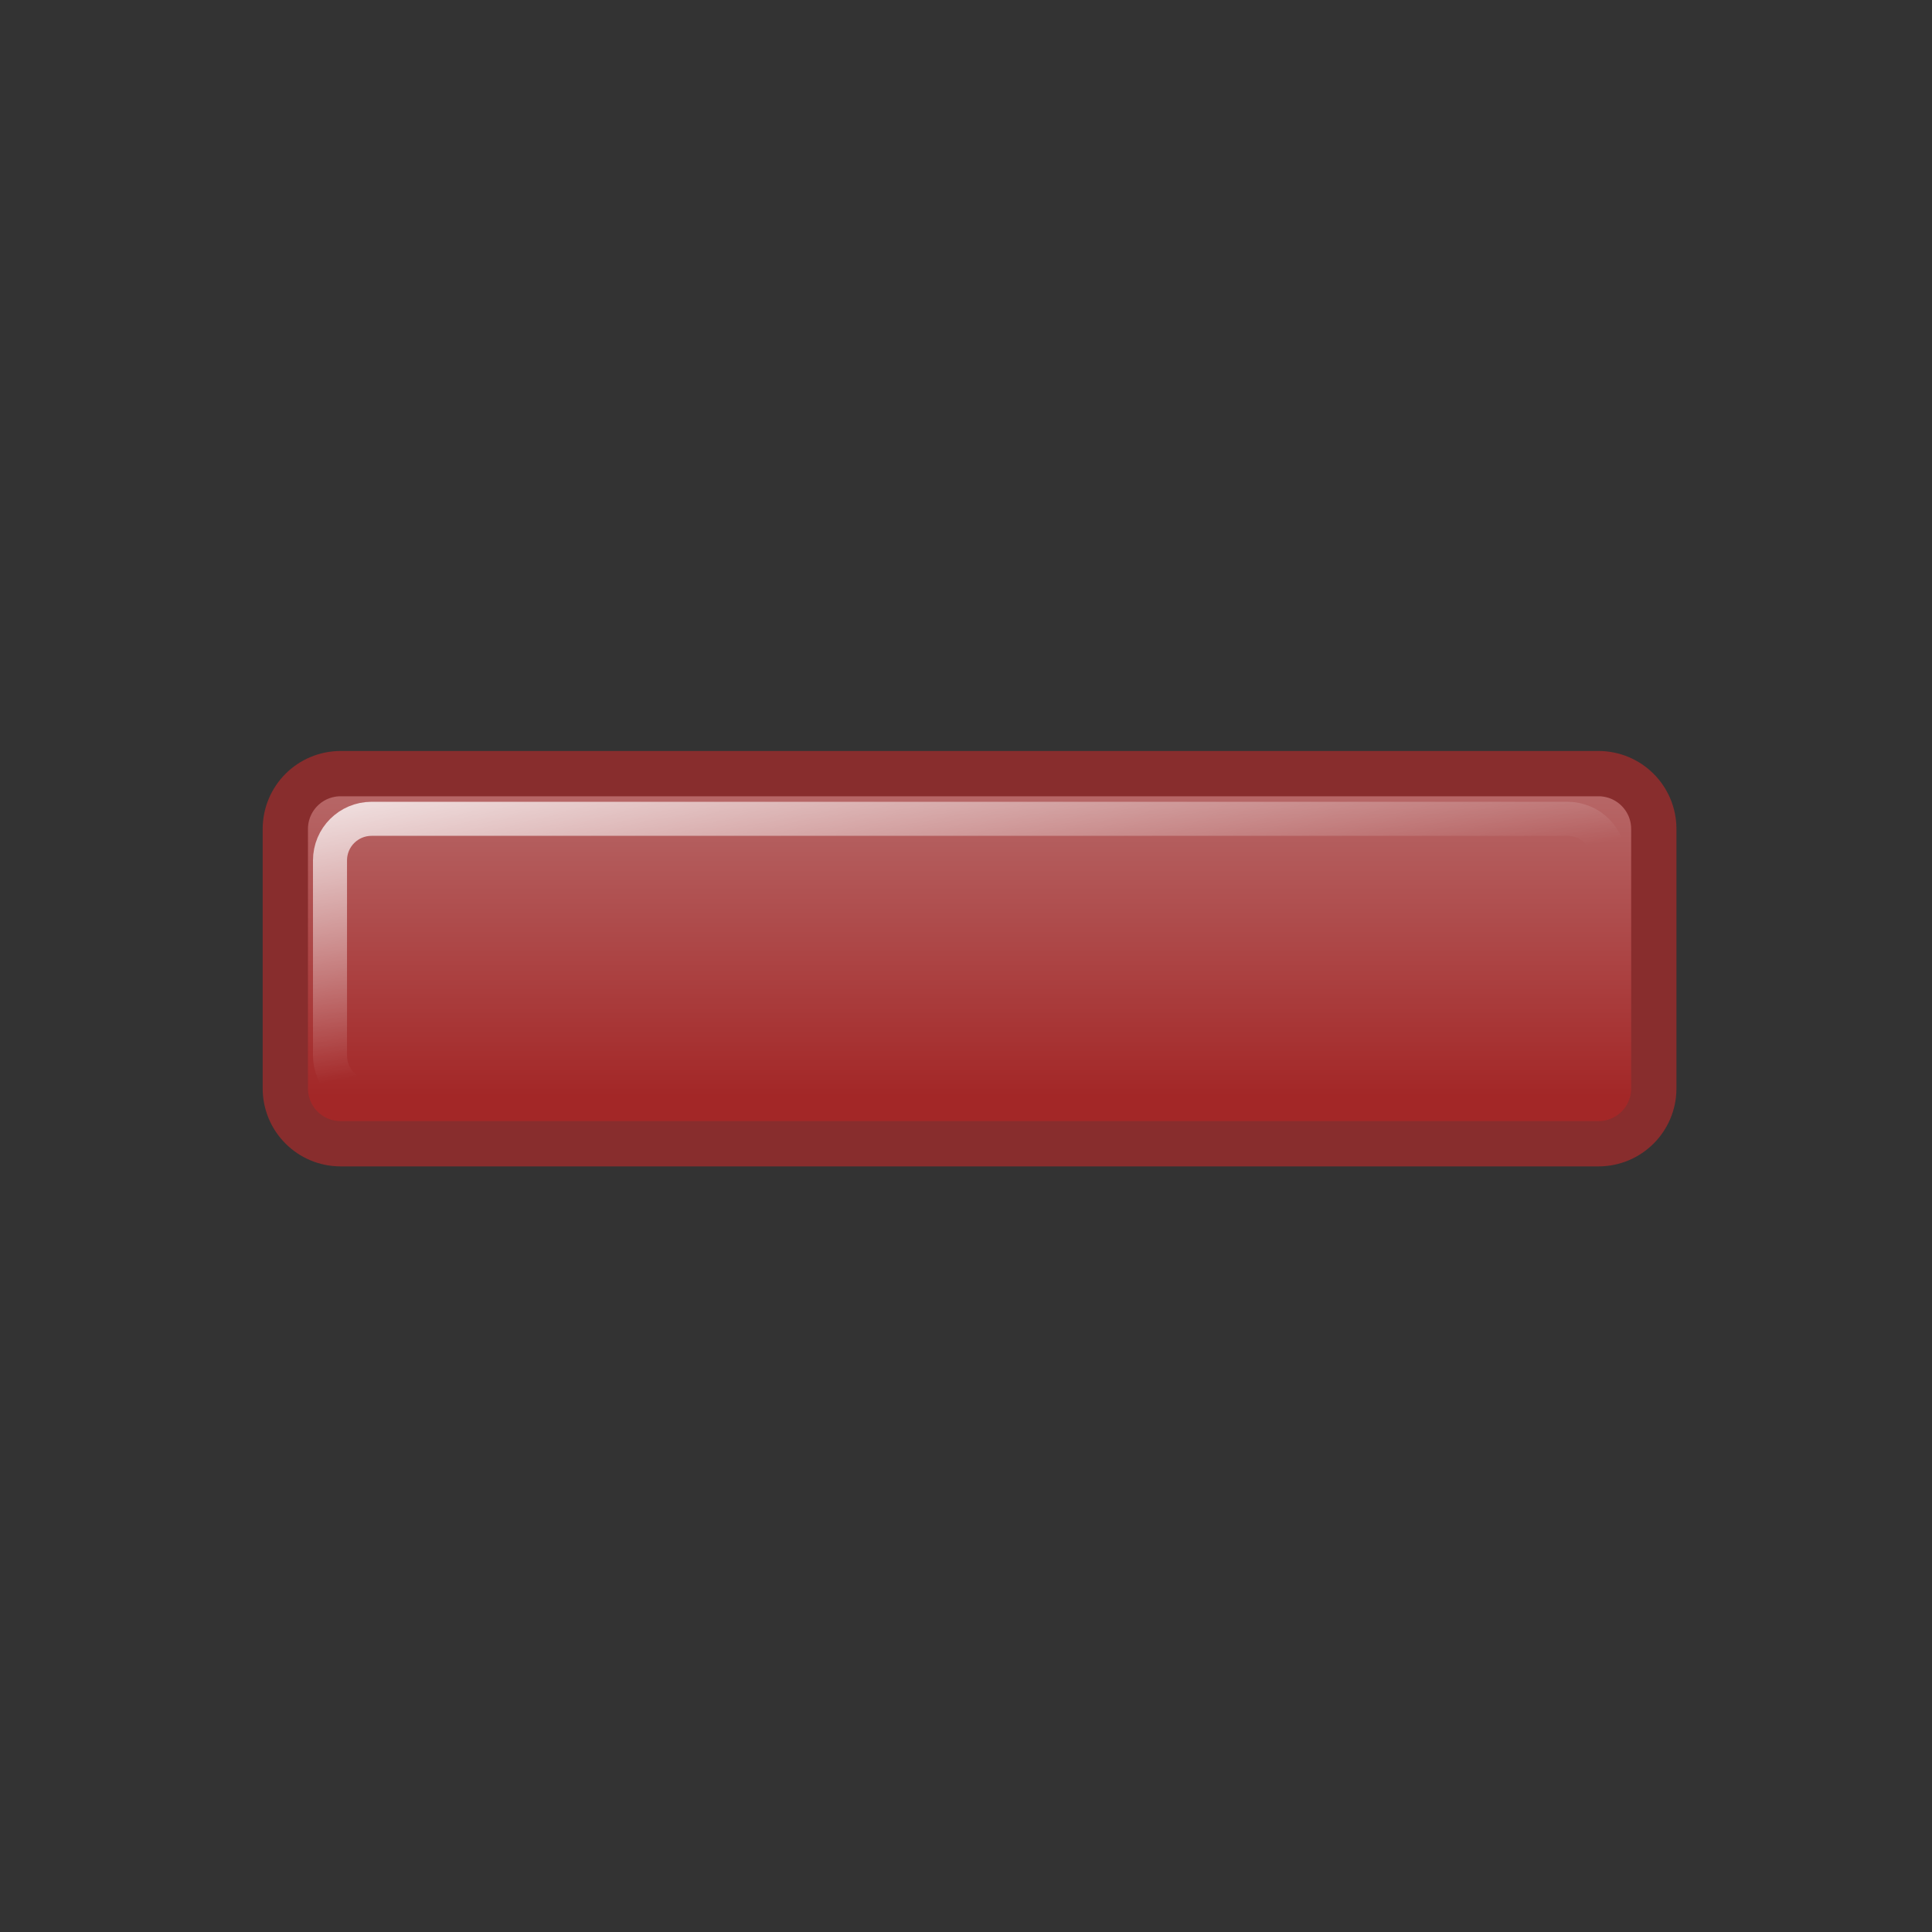 <?xml version="1.0" encoding="UTF-8" standalone="no"?>
<!-- Created with Inkscape (http://www.inkscape.org/) -->
<svg
   xmlns:dc="http://purl.org/dc/elements/1.1/"
   xmlns:cc="http://web.resource.org/cc/"
   xmlns:rdf="http://www.w3.org/1999/02/22-rdf-syntax-ns#"
   xmlns:svg="http://www.w3.org/2000/svg"
   xmlns="http://www.w3.org/2000/svg"
   xmlns:xlink="http://www.w3.org/1999/xlink"
   xmlns:sodipodi="http://inkscape.sourceforge.net/DTD/sodipodi-0.dtd"
   xmlns:inkscape="http://www.inkscape.org/namespaces/inkscape"
   width="128px"
   height="128px"
   id="svg2"
   sodipodi:version="0.32"
   inkscape:version="0.42.2"
   sodipodi:docbase="/home/silvestre/Desktop/Nuovo!/scalable/stock"
   sodipodi:docname="gtk-remove.svg">
  <rect width="100%" height="100%" fill="#333333" stroke="none"/>
  <defs
     id="defs4">
    <linearGradient
       id="linearGradient4366">
      <stop
         style="stop-color:#bf8282;stop-opacity:1"
         offset="0"
         id="stop4368" />
      <stop
         style="stop-color:#a32727;stop-opacity:1"
         offset="1"
         id="stop4370" />
    </linearGradient>
    <linearGradient
       inkscape:collect="always"
       id="linearGradient4358">
      <stop
         style="stop-color:#ffffff;stop-opacity:1;"
         offset="0"
         id="stop4360" />
      <stop
         style="stop-color:#ffffff;stop-opacity:0;"
         offset="1"
         id="stop4362" />
    </linearGradient>
    <linearGradient
       inkscape:collect="always"
       xlink:href="#linearGradient4358"
       id="linearGradient4364"
       x1="41.542"
       y1="44.803"
       x2="45.754"
       y2="67.175"
       gradientUnits="userSpaceOnUse" />
    <linearGradient
       inkscape:collect="always"
       xlink:href="#linearGradient4366"
       id="linearGradient4372"
       x1="64.236"
       y1="43.989"
       x2="64.236"
       y2="72.625"
       gradientUnits="userSpaceOnUse" />
  </defs>
  <sodipodi:namedview
     id="base"
     pagecolor="#ffffff"
     bordercolor="#666666"
     borderopacity="1.0"
     inkscape:pageopacity="0.0"
     inkscape:pageshadow="2"
     inkscape:zoom="2.8984375"
     inkscape:cx="64.000000"
     inkscape:cy="64.000000"
     inkscape:document-units="px"
     inkscape:current-layer="layer1"
     showguides="true"
     inkscape:guide-bbox="true"
     inkscape:window-width="772"
     inkscape:window-height="543"
     inkscape:window-x="125"
     inkscape:window-y="151" />
  <g
     inkscape:label="Layer 1"
     inkscape:groupmode="layer"
     id="layer1">
    <path
       style="opacity:1;color:#000000;fill:url(#linearGradient4372);fill-opacity:1.0;fill-rule:nonzero;stroke:#882d2d;stroke-width:3;stroke-linecap:round;stroke-linejoin:round;marker:none;marker-start:none;marker-mid:none;marker-end:none;stroke-miterlimit:4;stroke-dasharray:none;stroke-dashoffset:0;stroke-opacity:1;visibility:visible;display:inline;overflow:visible"
       d="M 51.787,51.255 L 22.576,51.255 C 20.541,51.255 18.903,52.893 18.903,54.927 L 18.903,72.105 C 18.903,74.139 20.541,75.777 22.576,75.777 L 51.787,75.777 L 76.272,75.777 L 105.896,75.777 C 107.931,75.777 109.569,74.139 109.569,72.105 L 109.569,54.927 C 109.569,52.893 107.931,51.255 105.896,51.255 L 76.272,51.255 L 51.787,51.255 z "
       id="rect1506"
       sodipodi:nodetypes="ccccccccccccc" />
    <path
       style="opacity:1;color:#000000;fill:none;fill-opacity:1;fill-rule:nonzero;stroke:url(#linearGradient4364);stroke-width:2.255;stroke-linecap:round;stroke-linejoin:round;marker:none;marker-start:none;marker-mid:none;marker-end:none;stroke-miterlimit:4;stroke-dasharray:none;stroke-dashoffset:0;stroke-opacity:1;visibility:visible;display:inline;overflow:visible"
       d="M 54.878,54.248 L 24.624,54.248 C 23.095,54.248 21.863,55.479 21.863,57.008 L 21.863,69.921 C 21.863,71.451 23.095,72.682 24.624,72.682 L 54.878,72.682 L 73.284,72.682 L 103.848,72.682 C 105.377,72.682 106.609,71.451 106.609,69.921 L 106.609,57.008 C 106.609,55.479 105.377,54.248 103.848,54.248 L 73.284,54.248 L 54.878,54.248 z "
       id="path2904"
       sodipodi:nodetypes="ccccccccccccc" />
  </g>
</svg>
